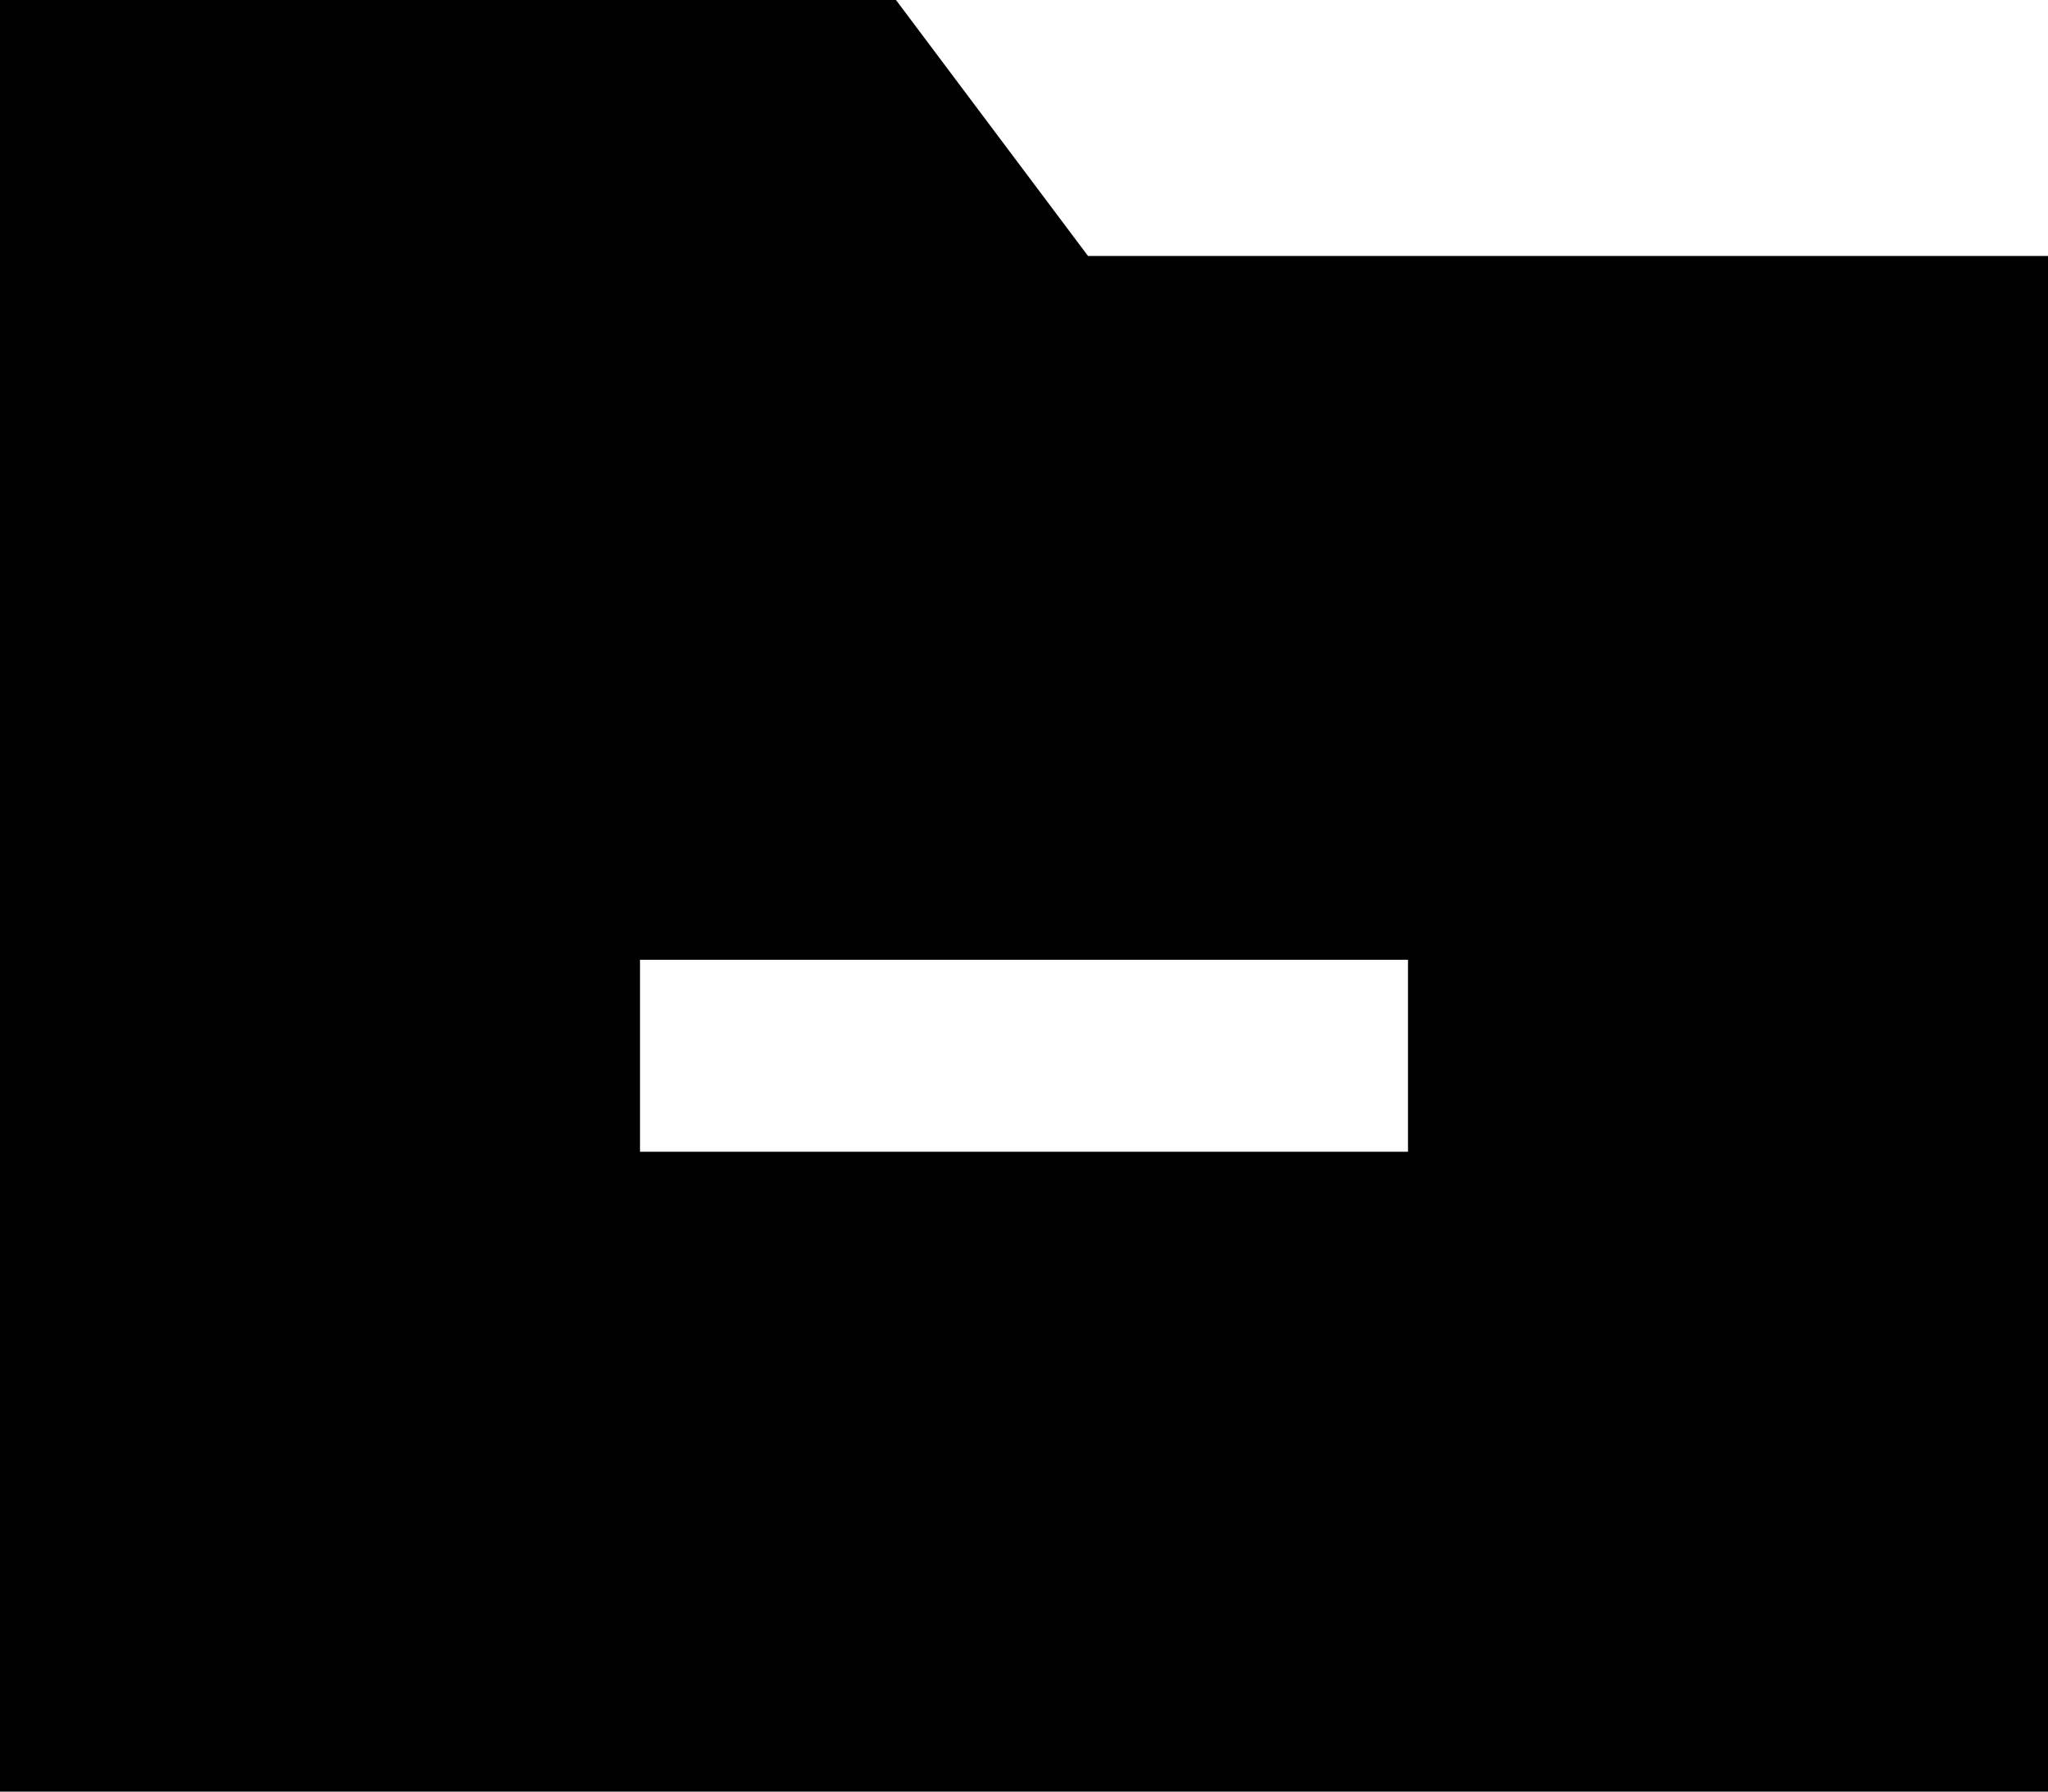 <svg xmlns="http://www.w3.org/2000/svg" viewBox="0 0 512 448">
  <path d="M 512 448 L 0 448 L 512 448 L 0 448 L 0 0 L 0 0 L 224 0 L 224 0 L 272 64 L 272 64 L 512 64 L 512 64 L 512 448 L 512 448 Z M 184 240 L 160 240 L 184 240 L 160 240 L 160 288 L 160 288 L 184 288 L 352 288 L 352 240 L 352 240 L 328 240 L 184 240 Z" />
</svg>